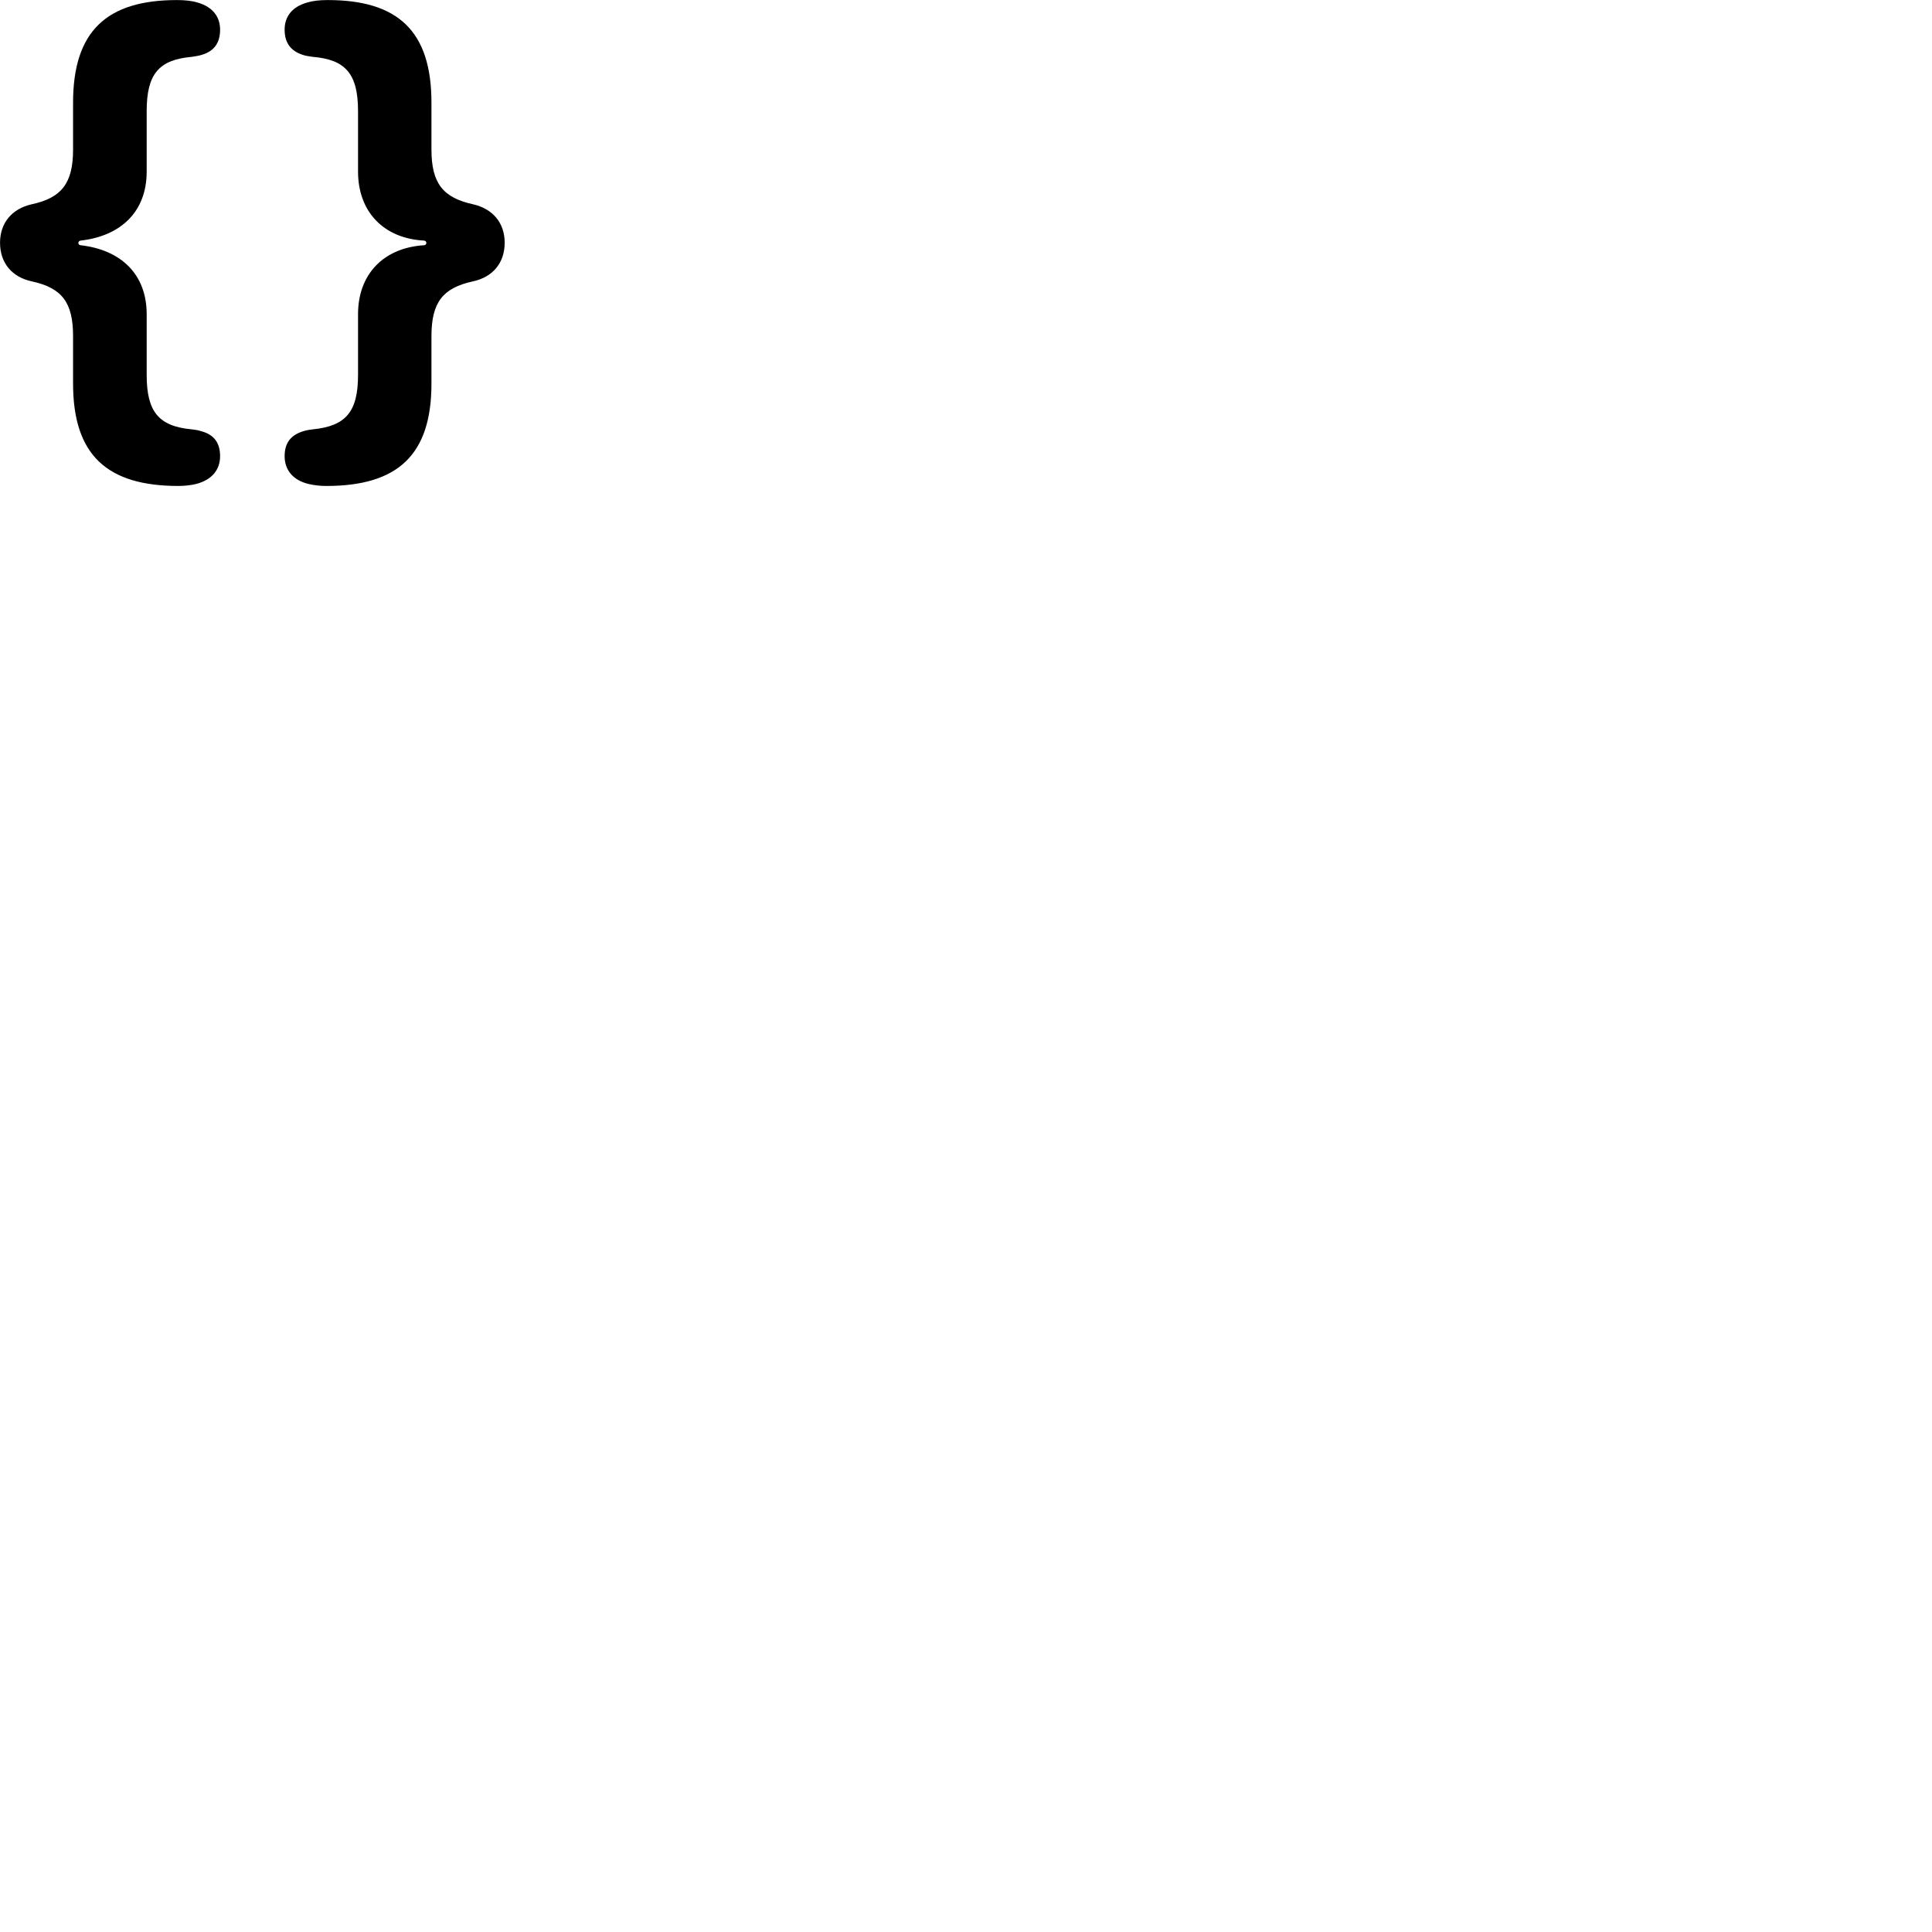 
        <svg xmlns="http://www.w3.org/2000/svg" viewBox="0 0 100 100">
            <path d="M0.002 12.563C0.002 13.613 0.622 14.343 1.642 14.563C3.202 14.903 3.782 15.643 3.782 17.403V19.853C3.782 23.553 5.542 25.153 9.232 25.153C9.572 25.153 9.882 25.113 10.142 25.053C11.002 24.833 11.392 24.283 11.392 23.613C11.392 22.903 11.062 22.483 10.392 22.313C10.252 22.263 10.092 22.243 9.922 22.223C8.212 22.063 7.592 21.313 7.592 19.403V16.263C7.592 14.203 6.272 12.933 4.172 12.693C4.022 12.683 4.012 12.473 4.172 12.453C6.272 12.213 7.592 10.943 7.592 8.883V5.753C7.592 3.843 8.212 3.093 9.922 2.943C10.122 2.913 10.312 2.883 10.462 2.833C11.082 2.643 11.392 2.223 11.392 1.533C11.392 0.893 11.032 0.363 10.232 0.133C9.942 0.043 9.582 0.003 9.162 0.003C5.532 0.003 3.782 1.603 3.782 5.313V7.743C3.782 9.503 3.172 10.243 1.642 10.573C0.622 10.803 0.002 11.533 0.002 12.563ZM26.122 12.563C26.122 11.533 25.502 10.803 24.482 10.573C22.942 10.233 22.332 9.503 22.332 7.743V5.313C22.332 1.603 20.592 0.003 16.962 0.003C16.532 0.003 16.182 0.043 15.892 0.133C15.082 0.363 14.732 0.893 14.732 1.533C14.732 2.223 15.052 2.633 15.652 2.833C15.812 2.893 15.992 2.913 16.192 2.943C17.902 3.083 18.532 3.843 18.532 5.753V8.883C18.532 10.953 19.852 12.343 21.952 12.453C22.112 12.473 22.102 12.683 21.952 12.693C19.852 12.823 18.532 14.193 18.532 16.263V19.403C18.532 21.313 17.902 22.053 16.192 22.223C16.032 22.243 15.872 22.263 15.722 22.313C15.072 22.503 14.732 22.903 14.732 23.613C14.732 24.293 15.132 24.853 15.982 25.053C16.242 25.113 16.552 25.153 16.892 25.153C20.582 25.153 22.332 23.553 22.332 19.853V17.403C22.332 15.643 22.922 14.903 24.482 14.563C25.502 14.343 26.122 13.613 26.122 12.563Z" />
        </svg>
    